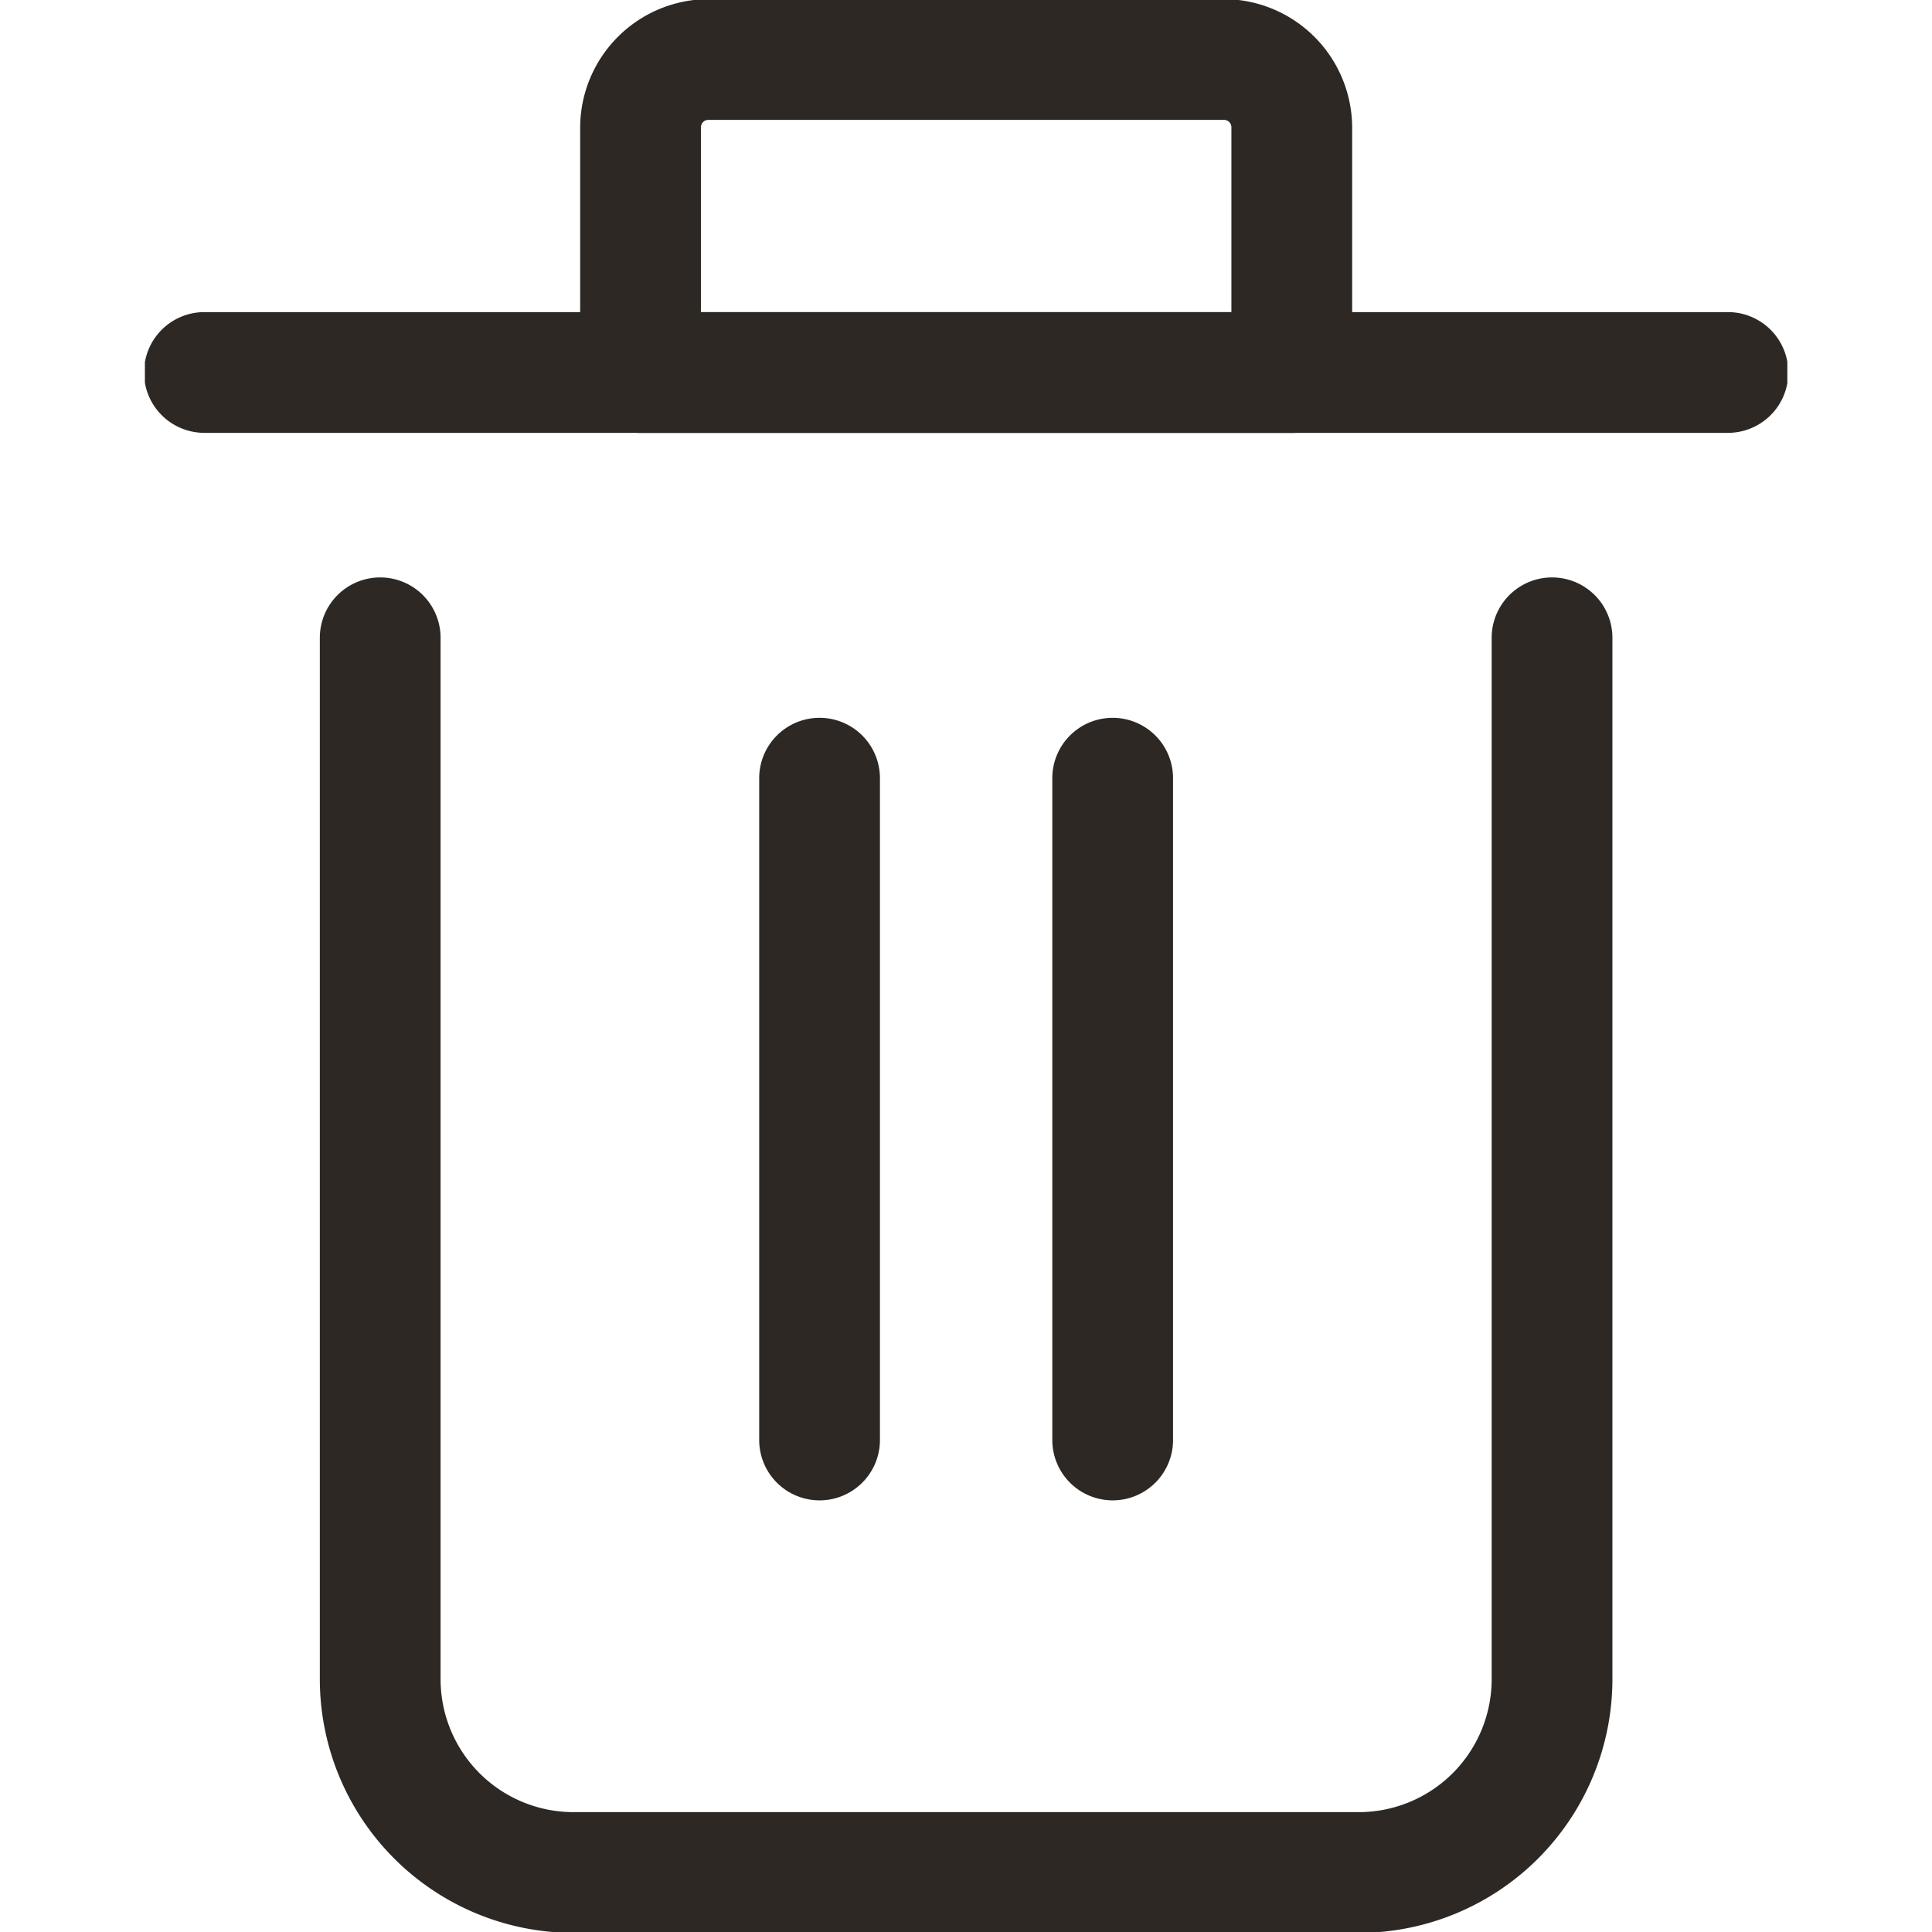 <svg xmlns="http://www.w3.org/2000/svg" xmlns:xlink="http://www.w3.org/1999/xlink" width="24" height="24" viewBox="0 0 24 24"><defs><clipPath id="a"><rect width="20.403" height="24" fill="none"/></clipPath></defs><g transform="translate(106 -94)"><rect width="24" height="24" transform="translate(-106 94)" fill="none"/><g transform="translate(-104.2 94)"><g transform="translate(0 0)" clip-path="url(#a)"><path d="M14.34,5.389H6.25a.75.75,0,0,1-.75-.75V1.593A1.6,1.6,0,0,1,7.092,0H13.5A1.6,1.6,0,0,1,15.09,1.593V4.639A.75.75,0,0,1,14.34,5.389ZM7,3.889h6.59v-2.3A.093.093,0,0,0,13.5,1.5H7.092A.093.093,0,0,0,7,1.593Z" transform="translate(-0.093 -0.011)" fill="#2d2824"/><path d="M15.124,24.131H5.368a3.154,3.154,0,0,1-3.151-3.15V8.043a.75.75,0,0,1,1.5,0V20.981a1.652,1.652,0,0,0,1.651,1.65h9.756a1.652,1.652,0,0,0,1.65-1.65V8.043a.75.75,0,0,1,1.5,0V20.981A3.153,3.153,0,0,1,15.124,24.131Z" transform="translate(-0.044 -0.12)" fill="#2d2824"/><path d="M18.926.75H0A.75.75,0,0,1-.75,0,.75.75,0,0,1,0-.75H18.926a.75.75,0,0,1,.75.75A.75.75,0,0,1,18.926.75Z" transform="translate(0.739 4.627)" fill="#2d2824"/><path d="M0,8.971a.75.75,0,0,1-.75-.75V0A.75.75,0,0,1,0-.75.75.75,0,0,1,.75,0V8.221A.75.75,0,0,1,0,8.971Z" transform="translate(8.381 9.667)" fill="#2d2824"/><path d="M0,8.971a.75.75,0,0,1-.75-.75V0A.75.75,0,0,1,0-.75.75.75,0,0,1,.75,0V8.221A.75.75,0,0,1,0,8.971Z" transform="translate(12.022 9.667)" fill="#2d2824"/></g></g></g></svg>